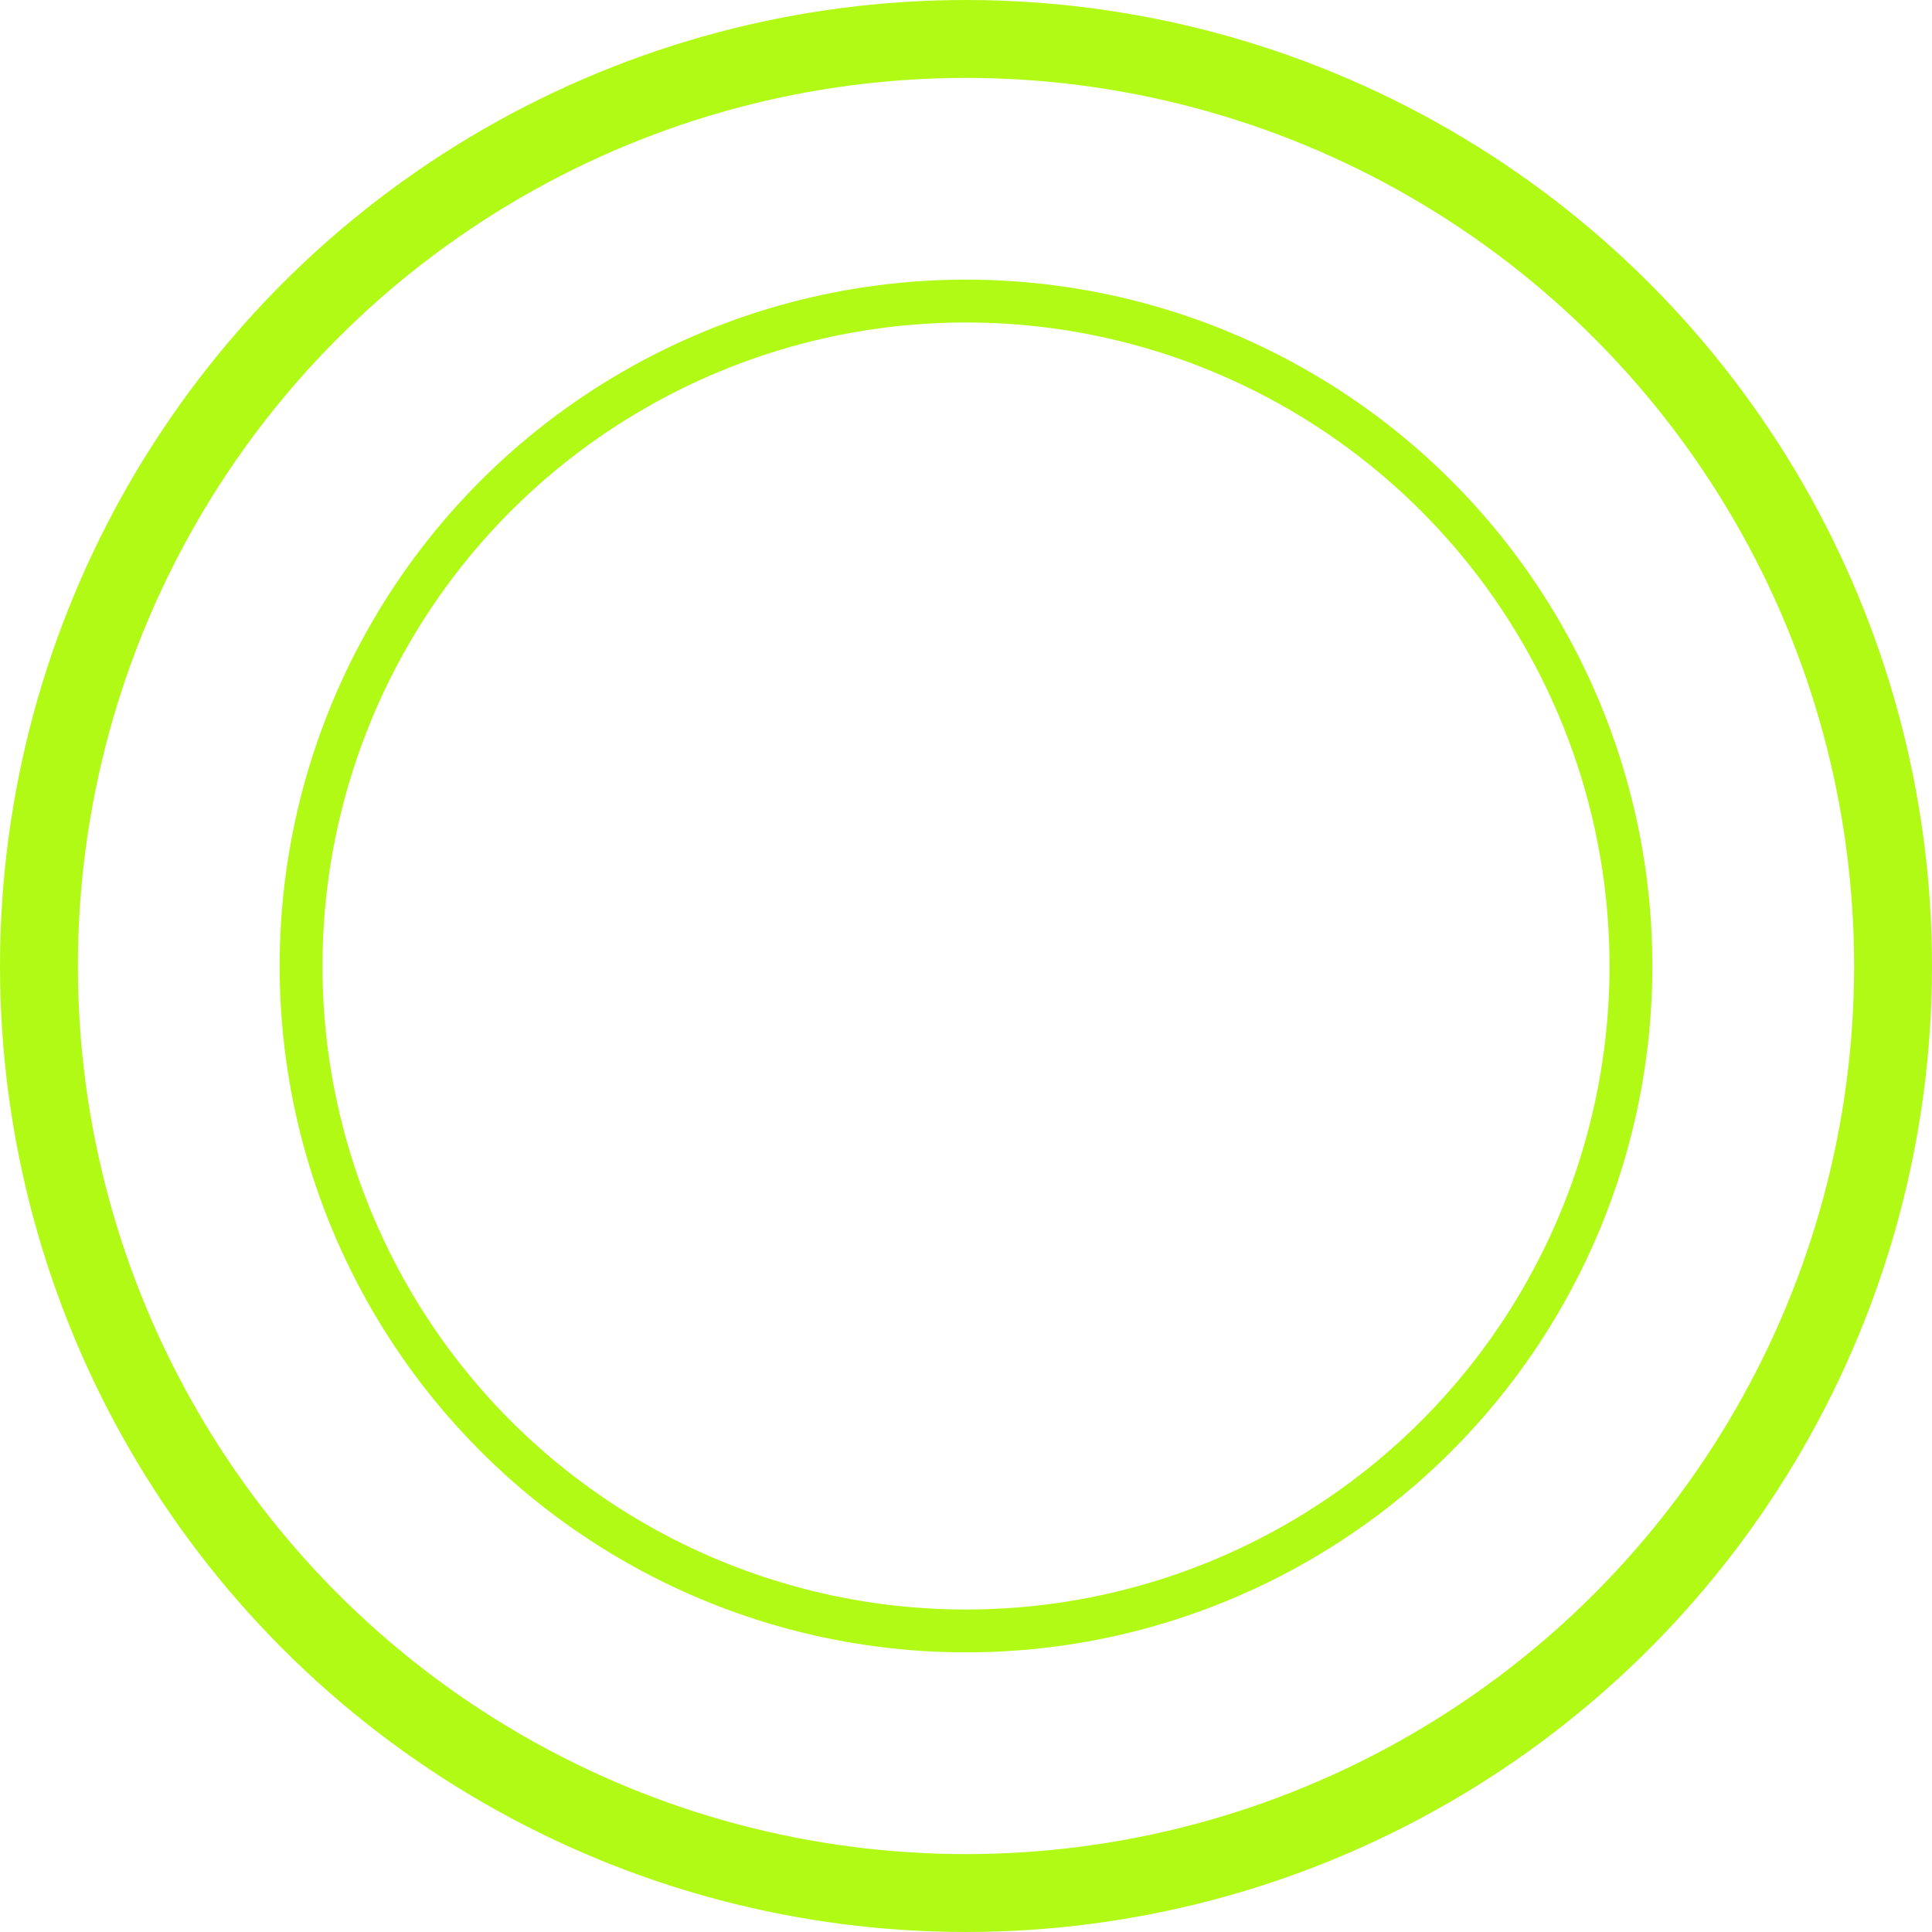 <svg width="496" height="496" fill="none" xmlns="http://www.w3.org/2000/svg"><g filter="url(#filter0_f_28_57)"><circle cx="248" cy="248" r="170.711" stroke="#B1FA16" stroke-width="11"/></g><circle cx="248" cy="248" r="238" stroke="#B1FA16" stroke-width="20"/><defs><filter id="filter0_f_28_57" x="67.79" y="67.789" width="360.421" height="360.421" filterUnits="userSpaceOnUse" color-interpolation-filters="sRGB"><feFlood flood-opacity="0" result="BackgroundImageFix"/><feBlend in="SourceGraphic" in2="BackgroundImageFix" result="shape"/><feGaussianBlur stdDeviation="2" result="effect1_foregroundBlur_28_57"/></filter></defs></svg>